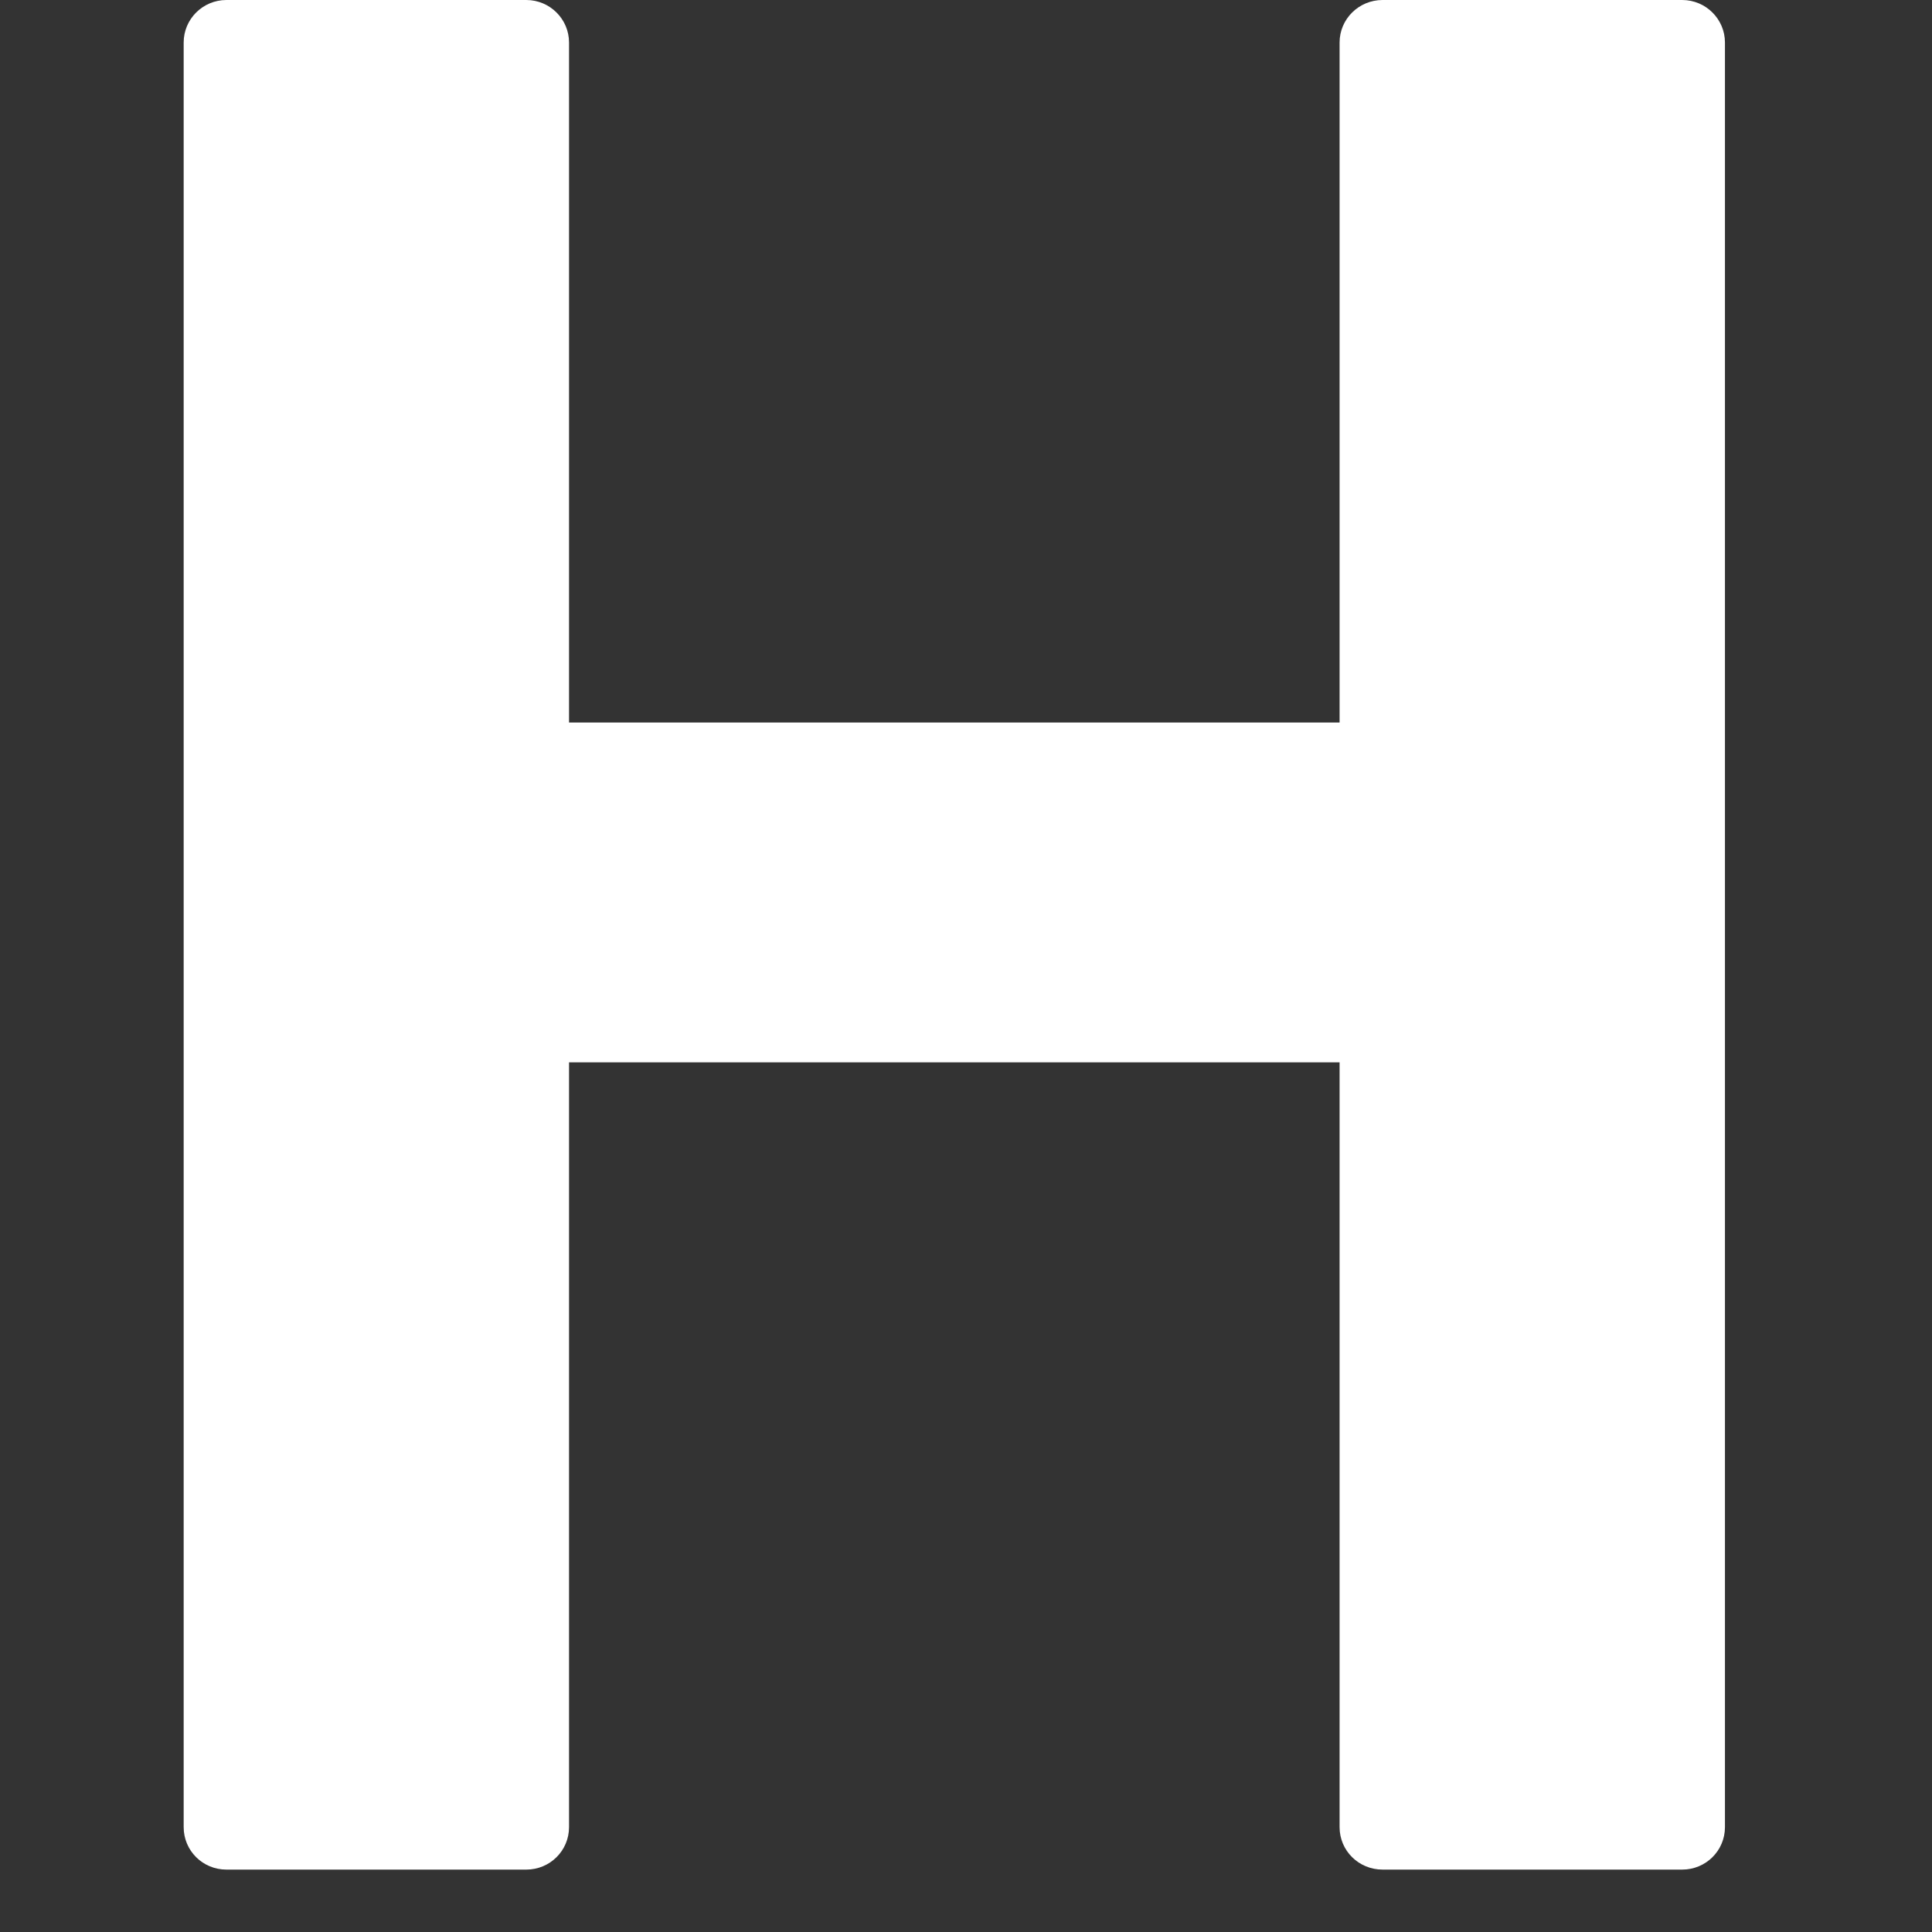 <svg xmlns="http://www.w3.org/2000/svg" xmlns:xlink="http://www.w3.org/1999/xlink" width="40" zoomAndPan="magnify" viewBox="0 0 30 30" height="40" preserveAspectRatio="xMidYMid meet" version="1.0"><rect x="0" y="0" width="30" height="30" fill="#333333" stroke="none"/><defs><clipPath id="53fae30d65"><path d="M 2.844 0 L 26.793 0 L 26.793 29.031 L 2.844 29.031 Z M 2.844 0 " clip-rule="nonzero"/></clipPath></defs><g clip-path="url(#53fae30d65)"><path fill="#fff" d="M 26.121 29.031 L 21.469 29.031 C 21.098 29.031 20.801 28.738 20.801 28.371 L 20.801 16.496 L 8.836 16.496 L 8.836 28.371 C 8.836 28.738 8.539 29.031 8.172 29.031 L 3.516 29.031 C 3.148 29.031 2.852 28.738 2.852 28.371 L 2.852 0.66 C 2.852 0.297 3.148 0 3.516 0 L 8.172 0 C 8.539 0 8.836 0.297 8.836 0.66 L 8.836 11.219 L 20.801 11.219 L 20.801 0.66 C 20.801 0.297 21.098 0 21.469 0 L 26.121 0 C 26.488 0 26.785 0.297 26.785 0.66 L 26.785 28.371 C 26.785 28.738 26.488 29.031 26.121 29.031 Z M 26.121 29.031 " fill-opacity="1" fill-rule="nonzero"/></g></svg>